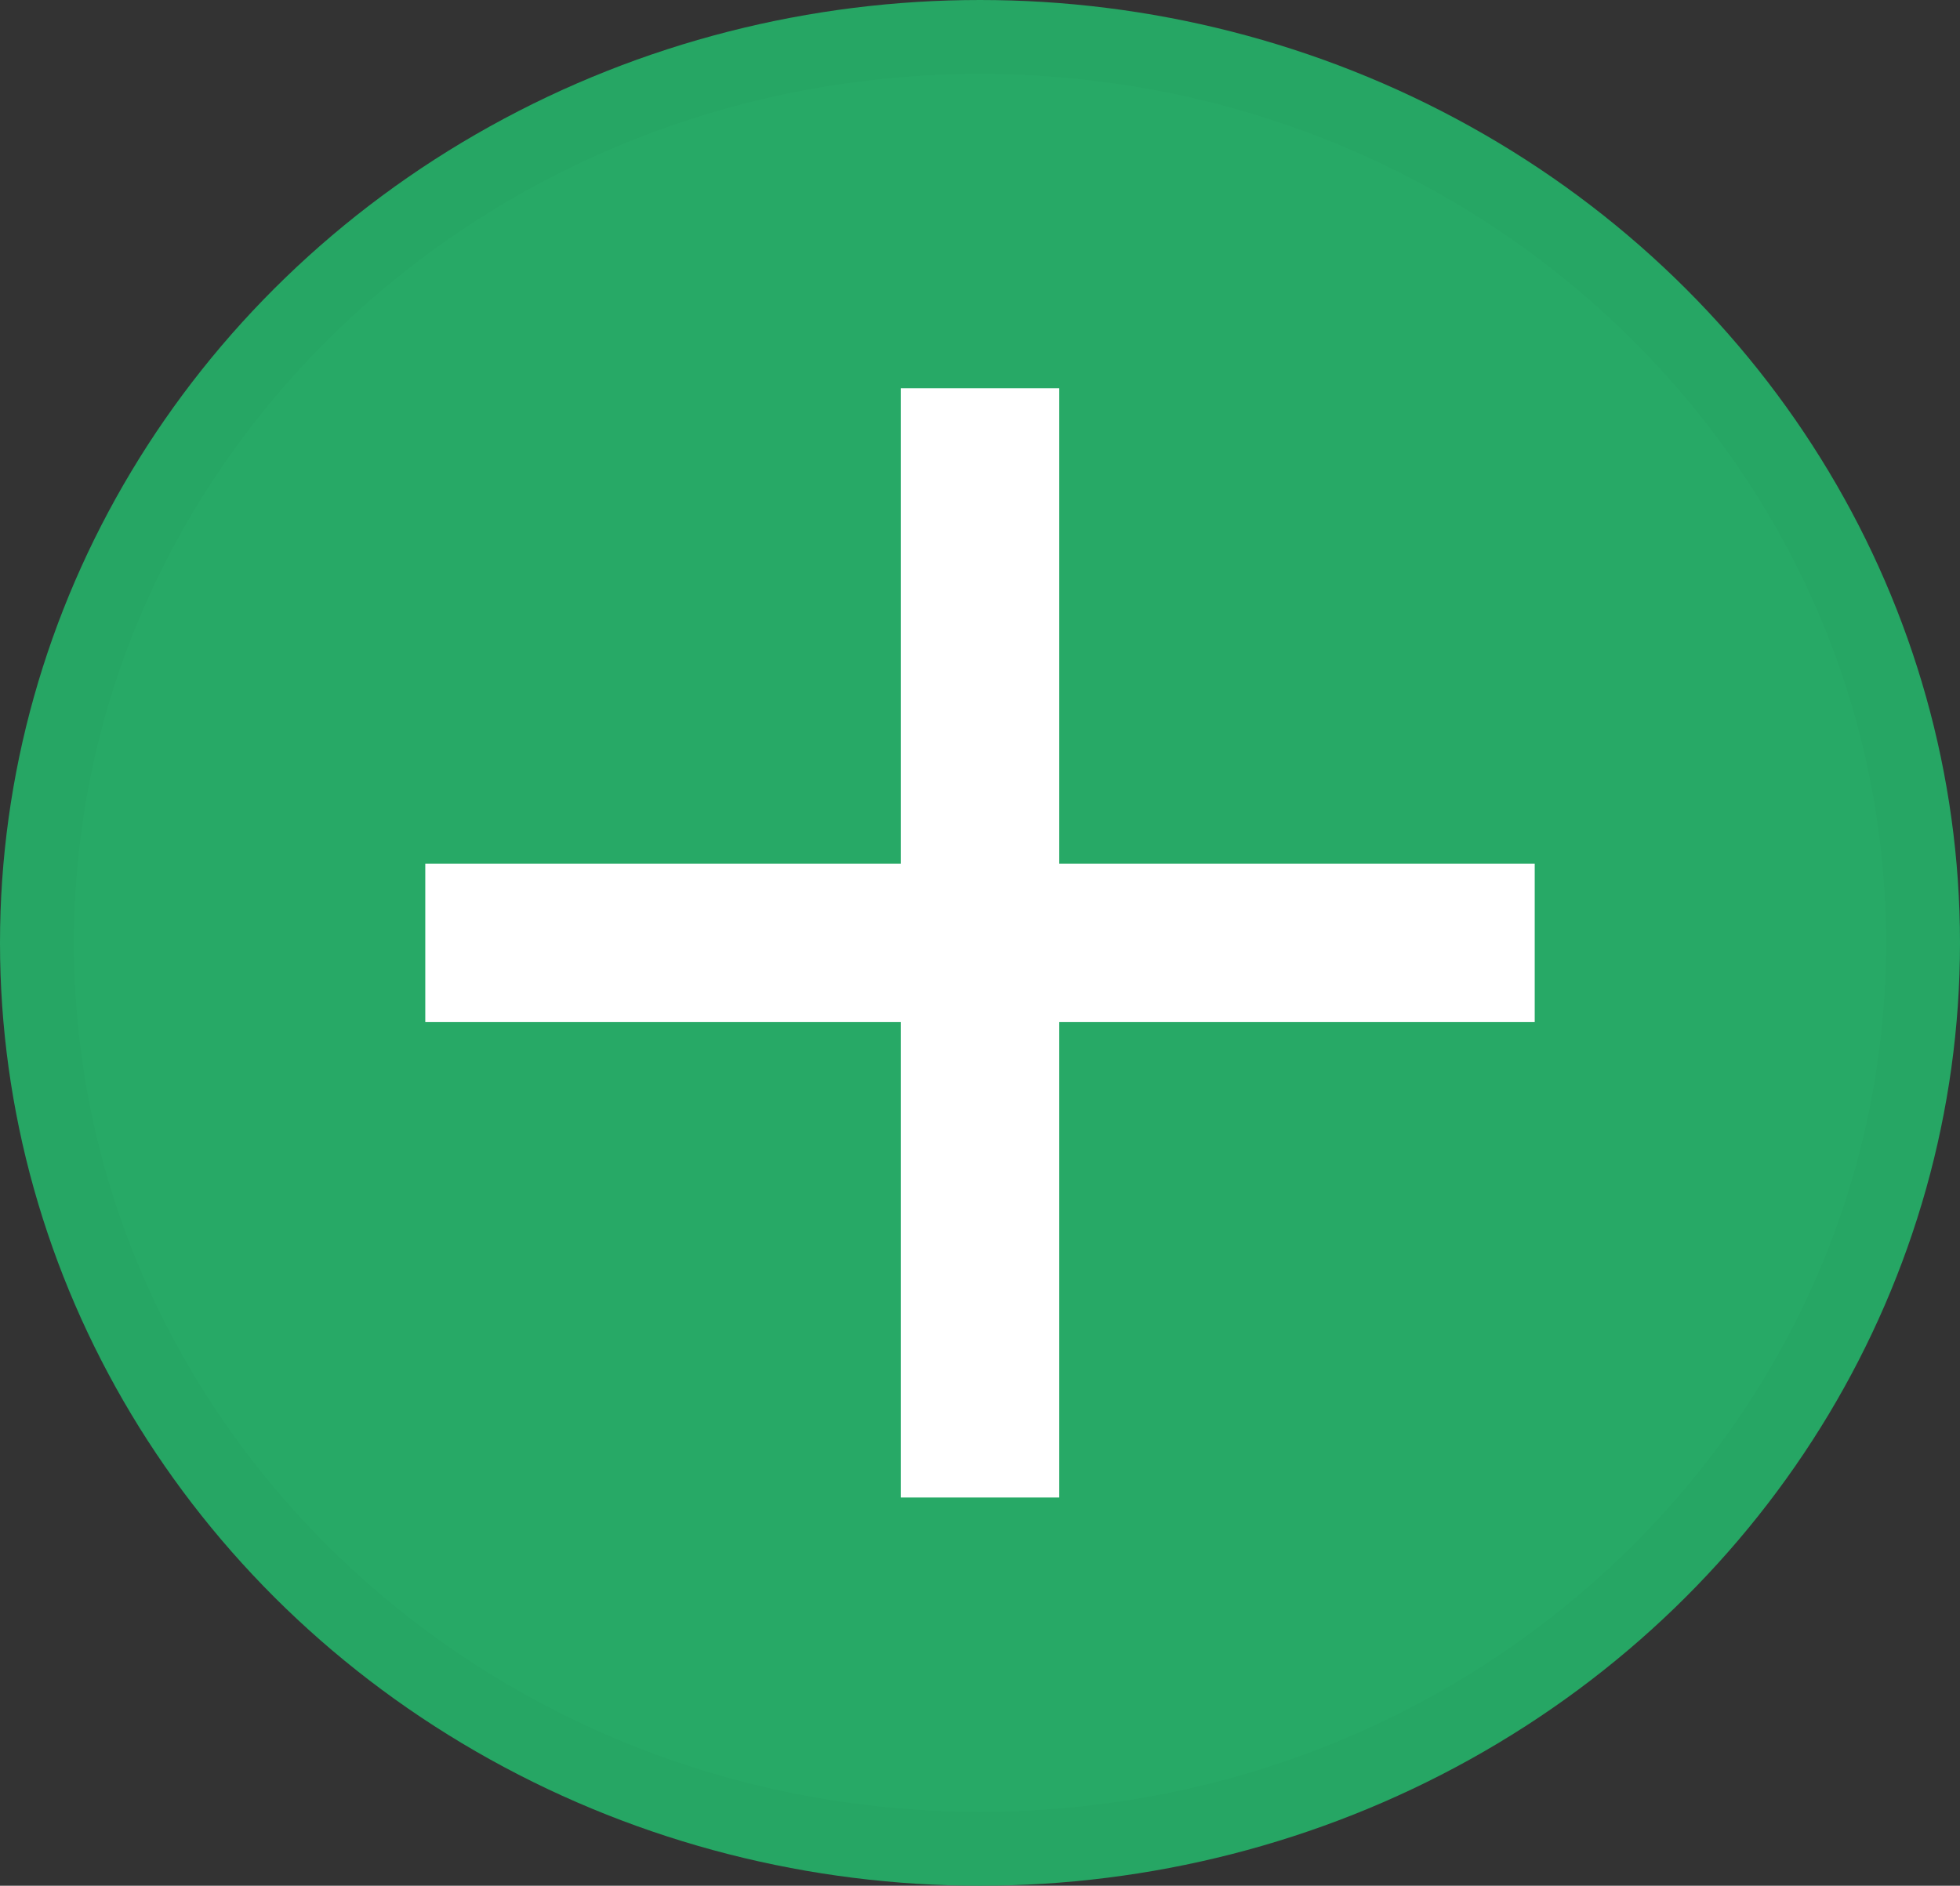 <svg width="106" height="102" viewBox="0 0 106 102" fill="none" xmlns="http://www.w3.org/2000/svg">
<rect x="0" y="0" width="106" height="102" fill="#333333" stroke="none"/>
<g id="AddQuestionnaireButton">
<g id="Ellipse 1">
<ellipse cx="53" cy="51" rx="53" ry="51" fill="#27A966"/>
<path d="M104 51C104 77.99 81.24 100 53 100C24.76 100 2 77.99 2 51C2 24.01 24.76 2 53 2C81.24 2 104 24.01 104 51Z" stroke="black" stroke-opacity="0.02" stroke-width="4"/>
</g>
<path id="Vector" d="M83 55.286H57.286V81H48.714V55.286H23V46.714H48.714V21H57.286V46.714H83V55.286Z" fill="white"/>
</g>
</svg>
